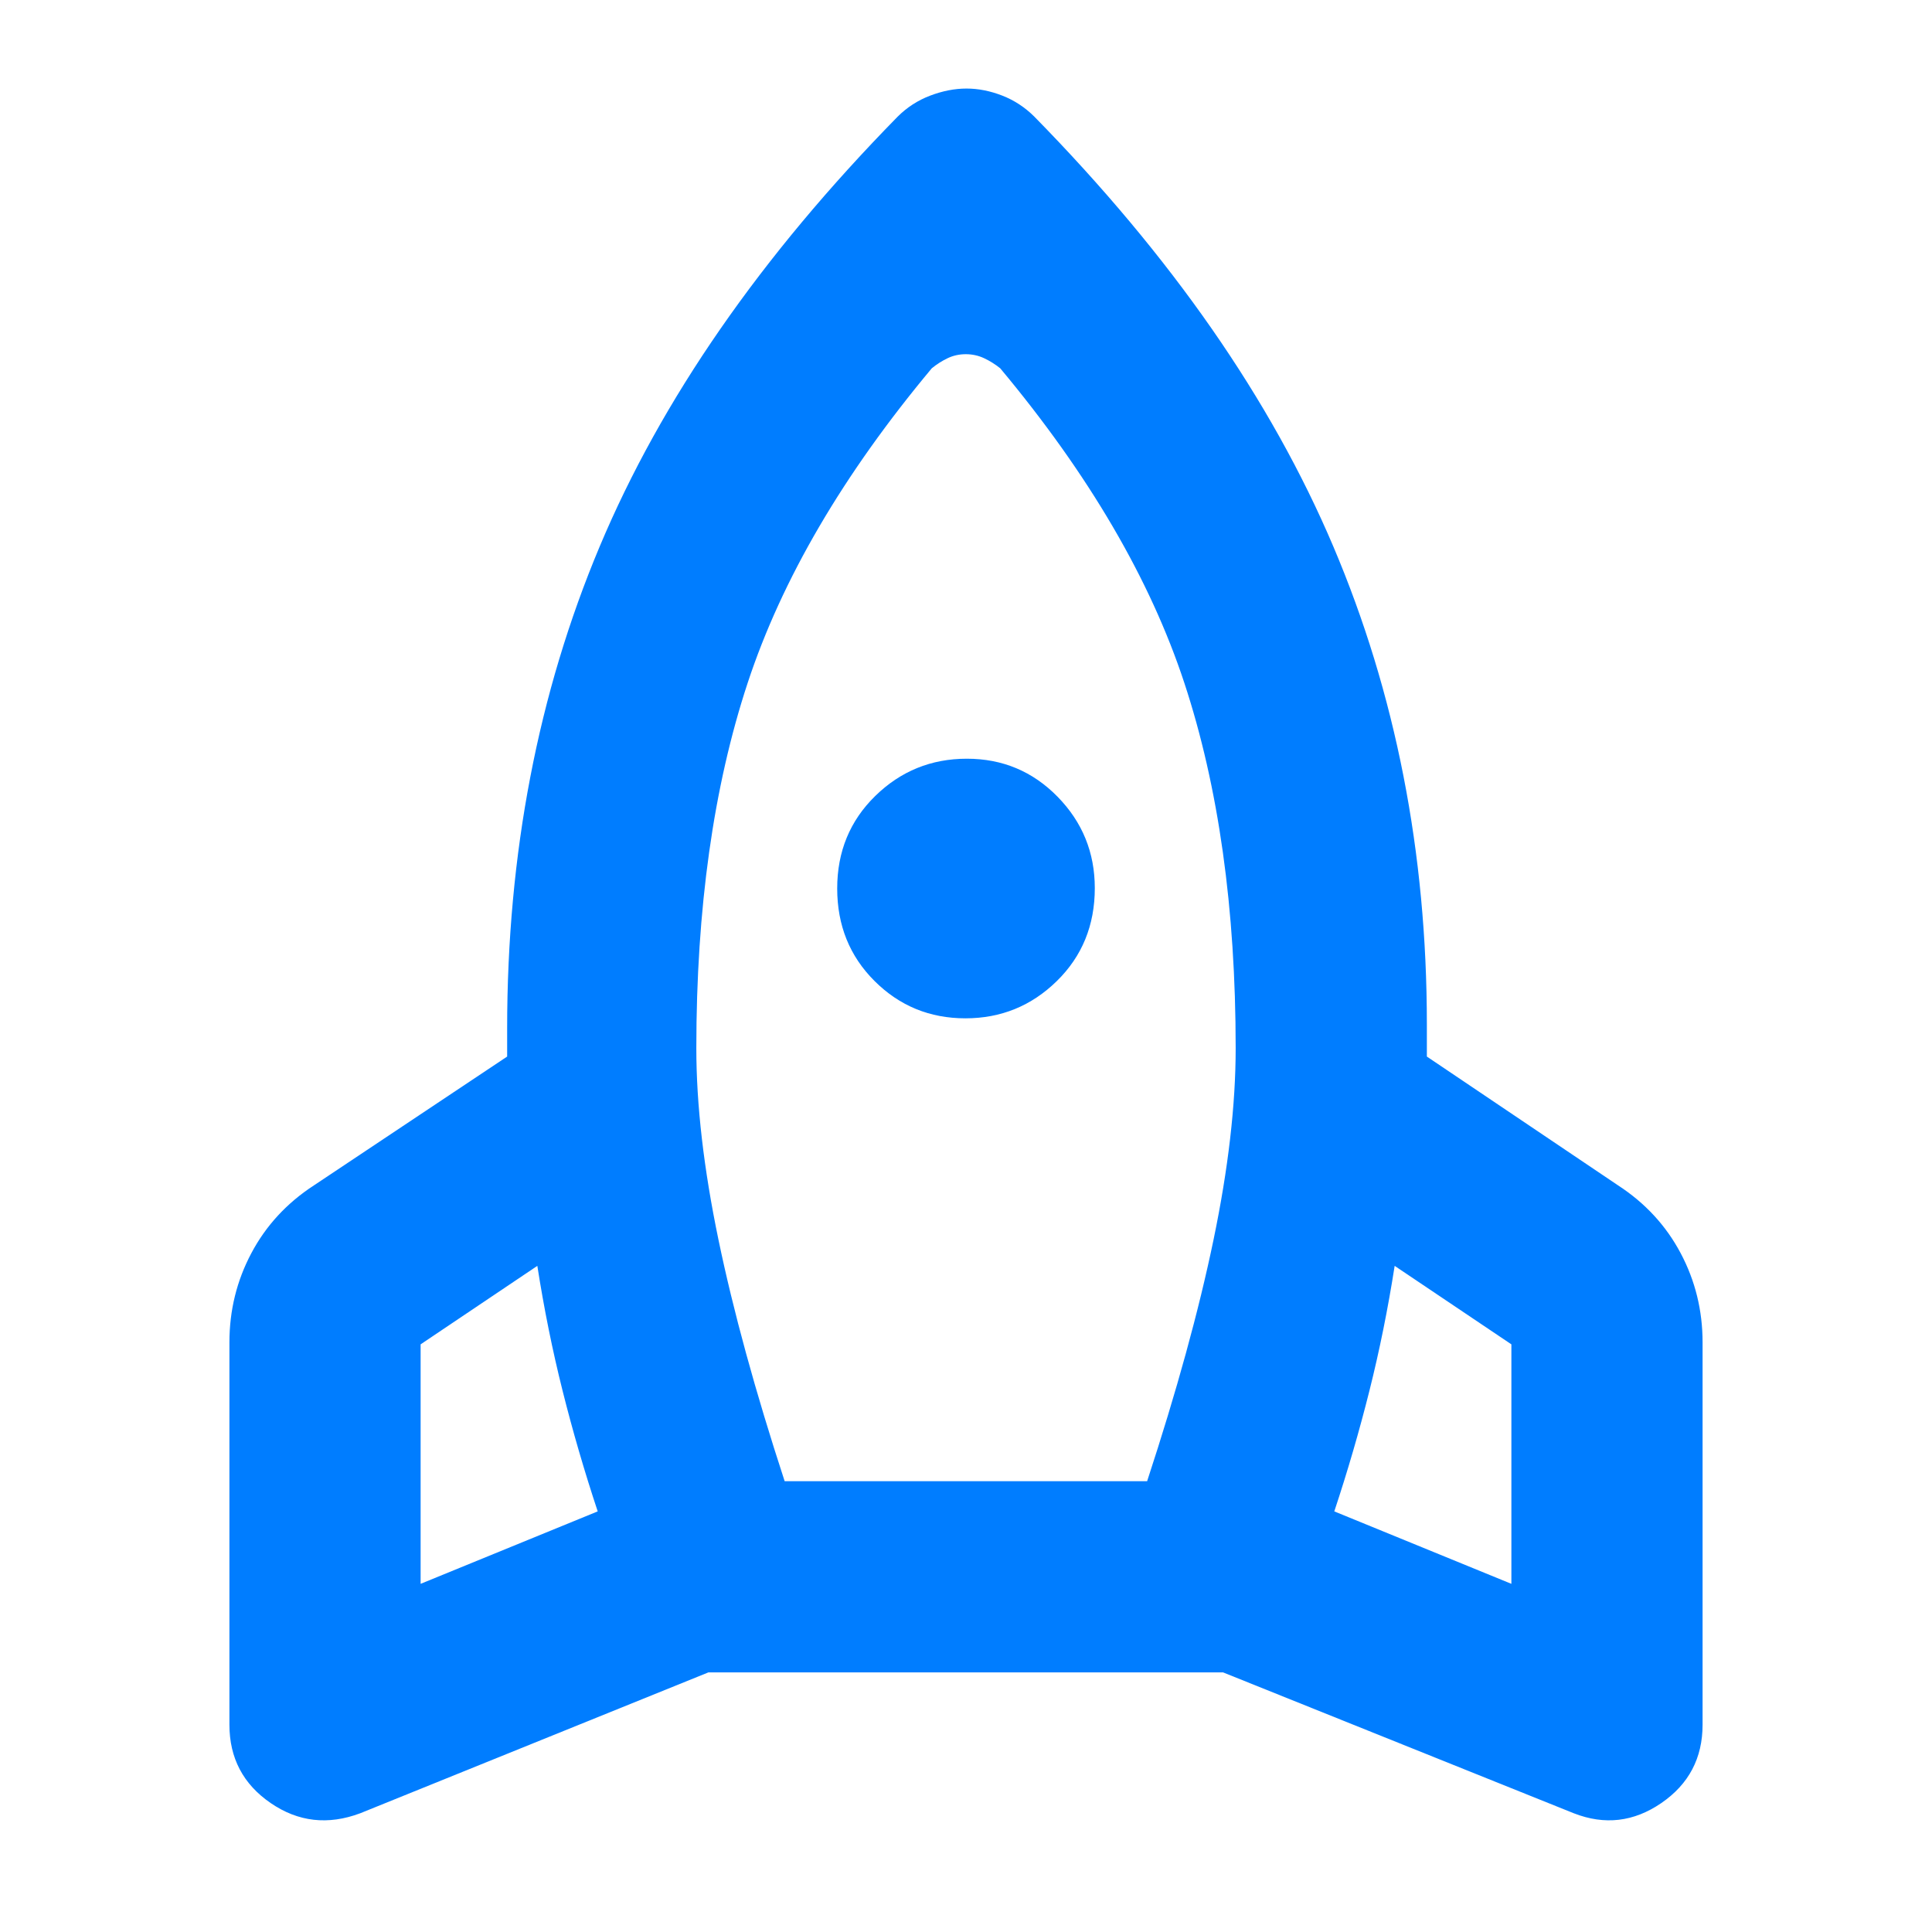 <svg xmlns="http://www.w3.org/2000/svg" height="48" viewBox="0 -960 960 960" width="48"><path fill="rgb(0, 125, 255)" d="M297-209q-9.93-29.92-17.46-59.96Q272-299 267-331l-58 39v119l88-36Zm166-568q-66 79-91.5 156.37-25.5 77.36-25.5 181.5Q346-397 357-344q11 53 32.89 120H570q22-67 33-120t11-95.13q0-104.14-25.5-181.5Q563-698 497-777q-3.74-3-7.99-5-4.26-2-9.12-2-4.86 0-9.04 2-4.18 2-7.85 5Zm16.7 323q-26.53 0-45.11-18.51-18.59-18.51-18.59-46t18.92-45.99q18.93-18.5 45.5-18.5 26.58 0 45.08 18.89T544-518.7q0 27.7-18.89 46.2Q506.22-454 479.7-454ZM663-209l88 36v-119l-58-39q-5 32-12.54 62.04Q672.93-238.92 663-209ZM514-902q102 104 148.5 213.5T709-451v16l95 64q20.19 13.13 31.1 33.68Q846-316.77 846-293v190q0 24.87-20.5 38.93Q805-50 782-59l-174.27-70H352L179-59q-24 9-44.5-5.07Q114-78.13 114-103v-190q0-23.77 10.9-44.32Q135.81-357.87 156-371l96-64v-14q0-130 46-239.5T446-902q7-7 16.25-10.5t18-3.5q8.75 0 17.75 3.5t16 10.5Z"/></svg>
